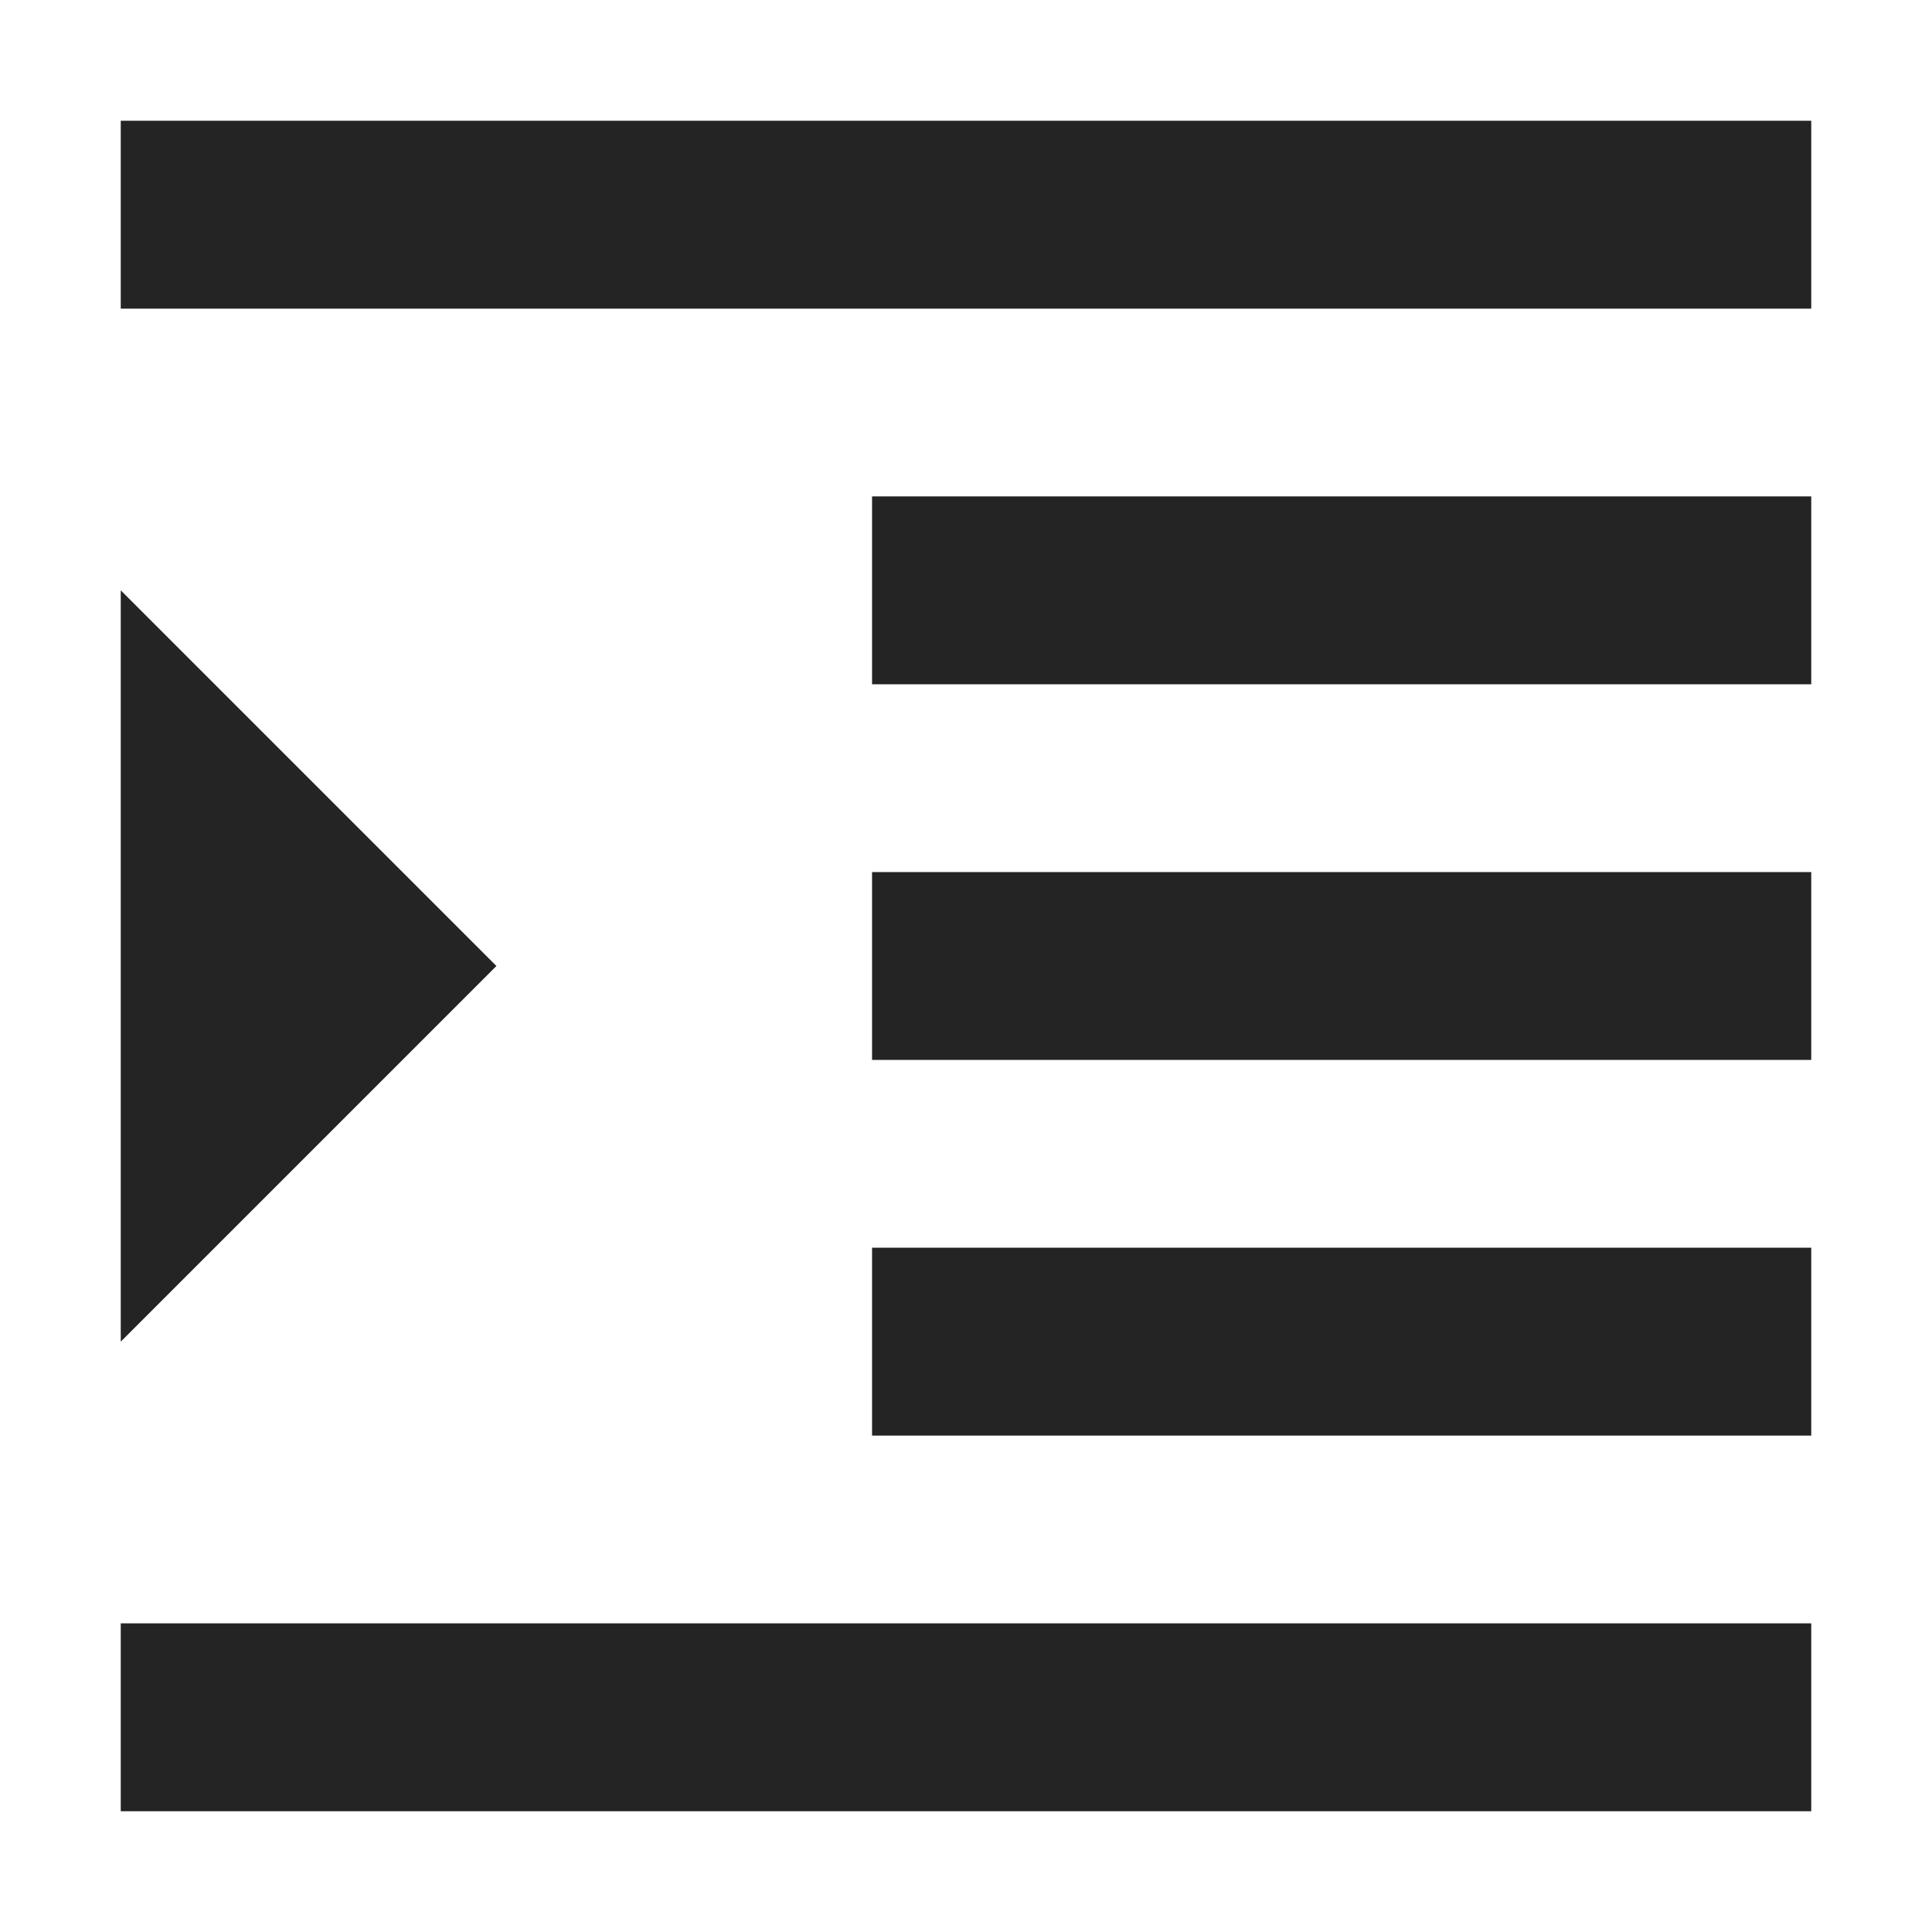 <svg width="16" height="16" viewBox="0 0 16 16" fill="none" xmlns="http://www.w3.org/2000/svg">
<path fill-rule="evenodd" clip-rule="evenodd" d="M1 15H15V13.444H1V15ZM1 4.889V11.111L4.111 8L1 4.889ZM7.222 11.889H15V10.333H7.222V11.889ZM1 1V2.556H15V1H1ZM7.222 5.667H15V4.111H7.222V5.667ZM7.222 8.778H15V7.222H7.222V8.778Z" fill="#242424"/>
</svg>
